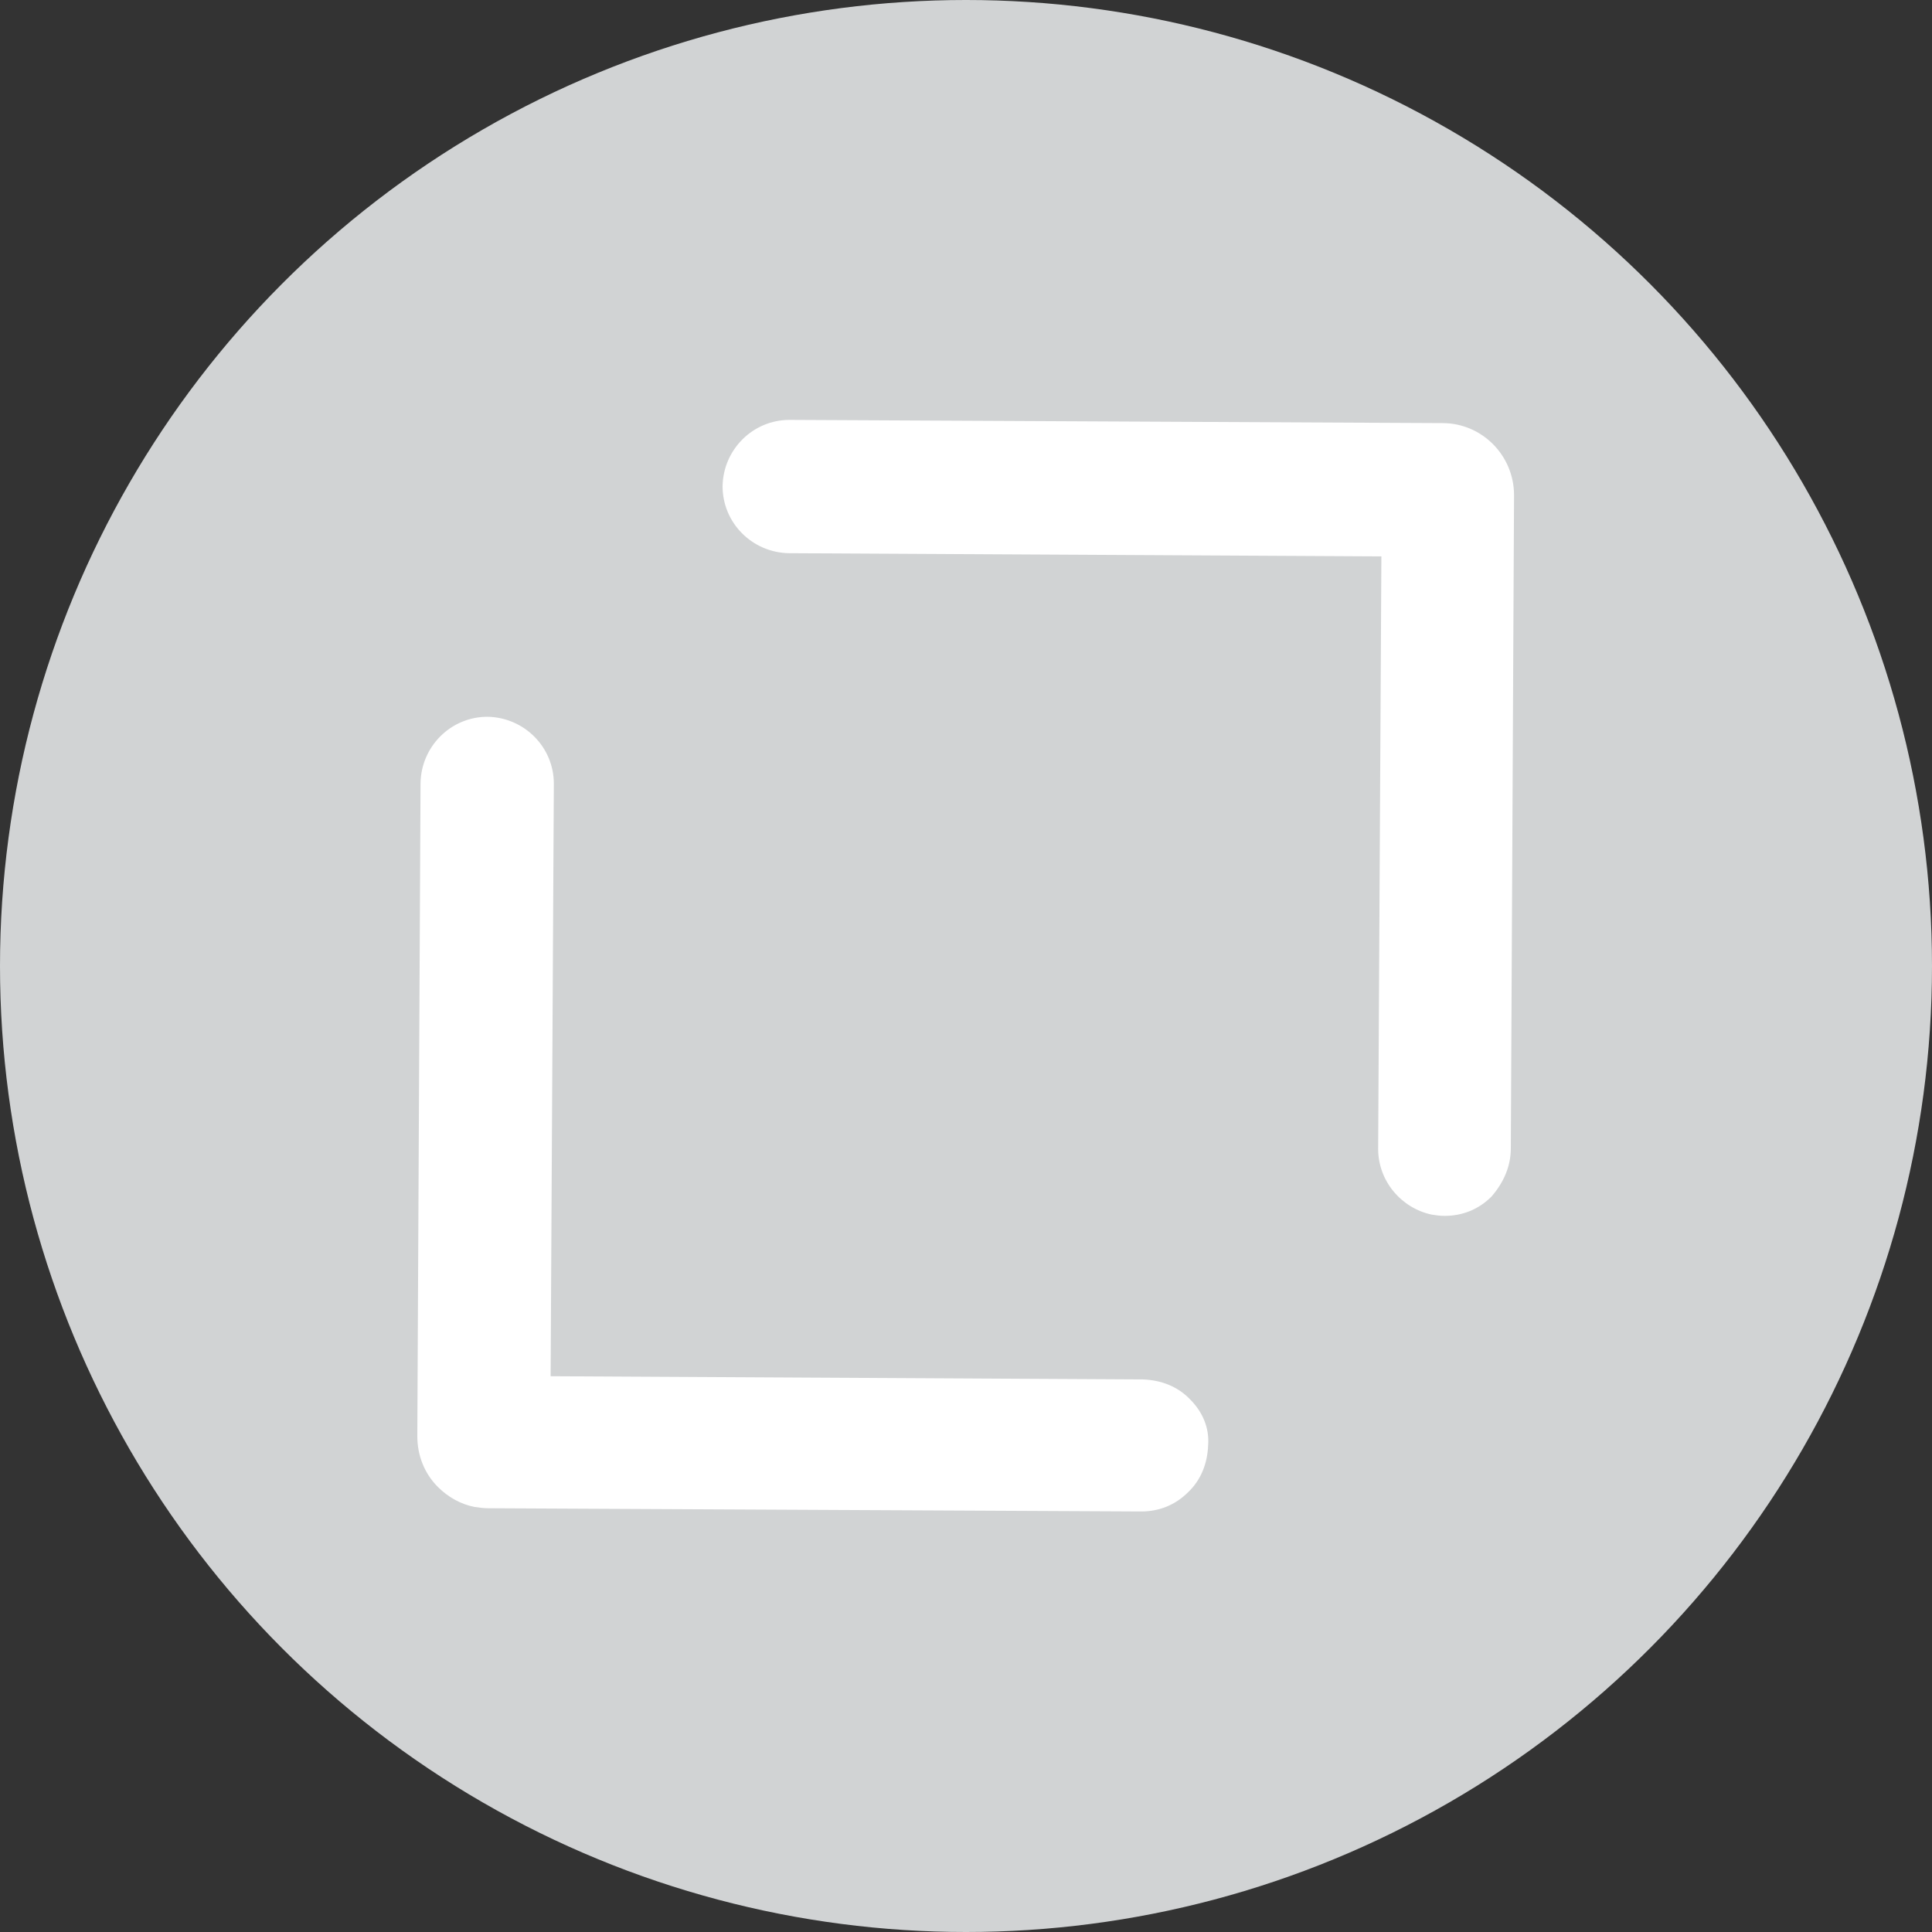<?xml version="1.0" encoding="utf-8"?>
<!-- Generator: Adobe Illustrator 24.1.0, SVG Export Plug-In . SVG Version: 6.00 Build 0)  -->
<svg version="1.1" id="Layer_1" xmlns="http://www.w3.org/2000/svg" xmlns:xlink="http://www.w3.org/1999/xlink" x="0px" y="0px"
	 viewBox="0 0 300 300" style="enable-background:new 0 0 300 300;" xml:space="preserve">
<rect x="0" y="0" width="300" height="300" fill="#333333" stroke="none"/>
<style type="text/css">
	.st0{fill:#D1D3D4;}
	.st1{fill:#FFFFFF;}
</style>
<circle class="st0" cx="150" cy="150" r="150"/>
<g>
	<path class="st1" d="M234.6,178.3l0.5-101.4c0-6.2-5-11.2-11.1-11.2l-101.4-0.5c-5.7,0-10.3,4.6-10.4,10.3
		c0,5.7,4.6,10.3,10.3,10.4l92,0.5l-0.5,92c0,5,3.6,9.2,8.3,10.2c0.6,0.1,1.3,0.2,2,0.2c2.8,0,5.3-1,7.3-3
		C233.5,183.6,234.6,181.1,234.6,178.3z"/>
	<path class="st1" d="M184.8,217.3c-1.9-2-4.5-3-7.3-3.1l-92-0.5l0.5-92c0-5.7-4.6-10.3-10.3-10.4c-5.7,0-10.3,4.6-10.4,10.3
		l-0.5,101.4c0,3,1.1,5.8,3.2,7.9c1.6,1.6,3.6,2.7,5.7,3.1c0.7,0.1,1.4,0.2,2.1,0.2l101.4,0.5c2.8,0,5.3-1,7.3-3
		c2-1.9,3-4.5,3.1-7.3C187.8,221.8,186.8,219.3,184.8,217.3z"/>
</g>
</svg>
